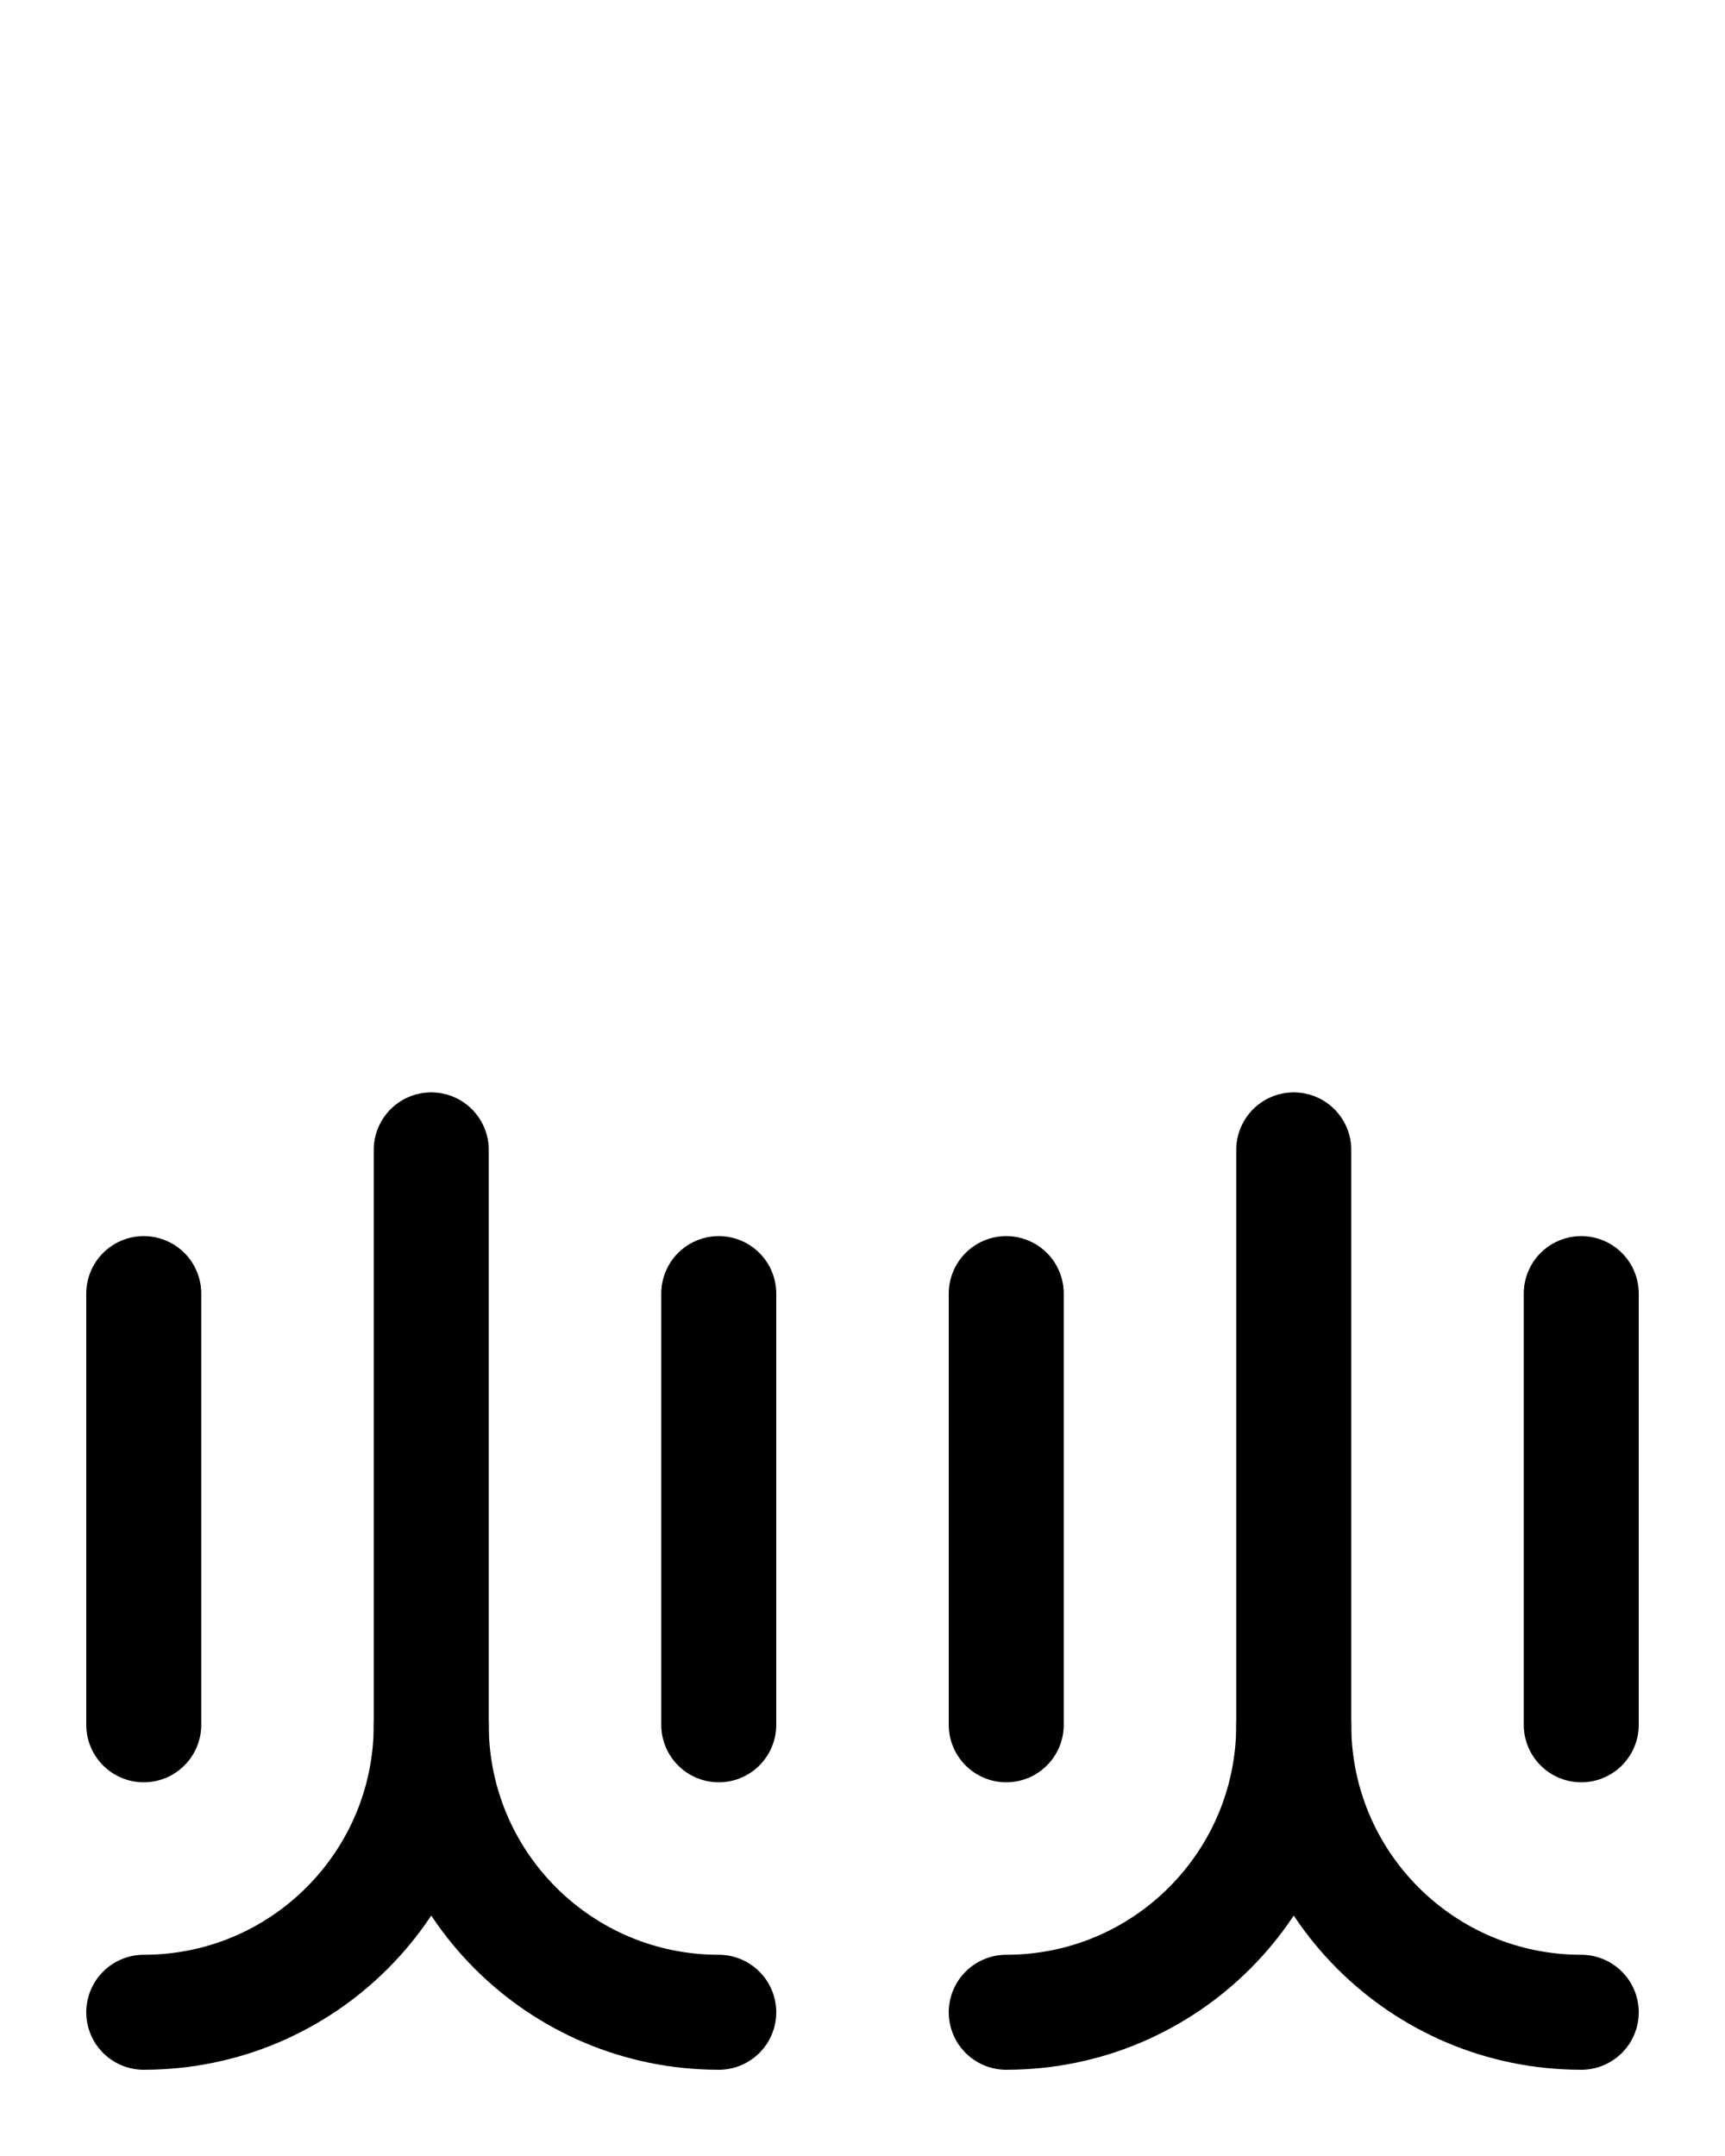<?xml version="1.0" encoding="utf-8"?>
<!-- Generator: Adobe Illustrator 26.0.0, SVG Export Plug-In . SVG Version: 6.00 Build 0)  -->
<svg version="1.1" id="图层_1" xmlns="http://www.w3.org/2000/svg" xmlns:xlink="http://www.w3.org/1999/xlink" x="0px" y="0px"
	 viewBox="0 0 720 900" style="enable-background:new 0 0 720 900;" xml:space="preserve">
<style type="text/css">
	.st0{fill:none;stroke:#000000;stroke-width:48;stroke-linecap:round;stroke-linejoin:round;stroke-miterlimit:10;}
</style>
<path class="st0" d="M540,720c0,66.3,53.7,120,120,120"/>
<path class="st0" d="M540,480v240c0,66.3-53.7,120-120,120"/>
<line class="st0" x1="420" y1="720" x2="420" y2="540"/>
<line class="st0" x1="660" y1="720" x2="660" y2="540"/>
<path class="st0" d="M180,720c0,66.3,53.7,120,120,120"/>
<path class="st0" d="M180,480v240c0,66.3-53.7,120-120,120"/>
<line class="st0" x1="60" y1="720" x2="60" y2="540"/>
<line class="st0" x1="300" y1="720" x2="300" y2="540"/>
</svg>
